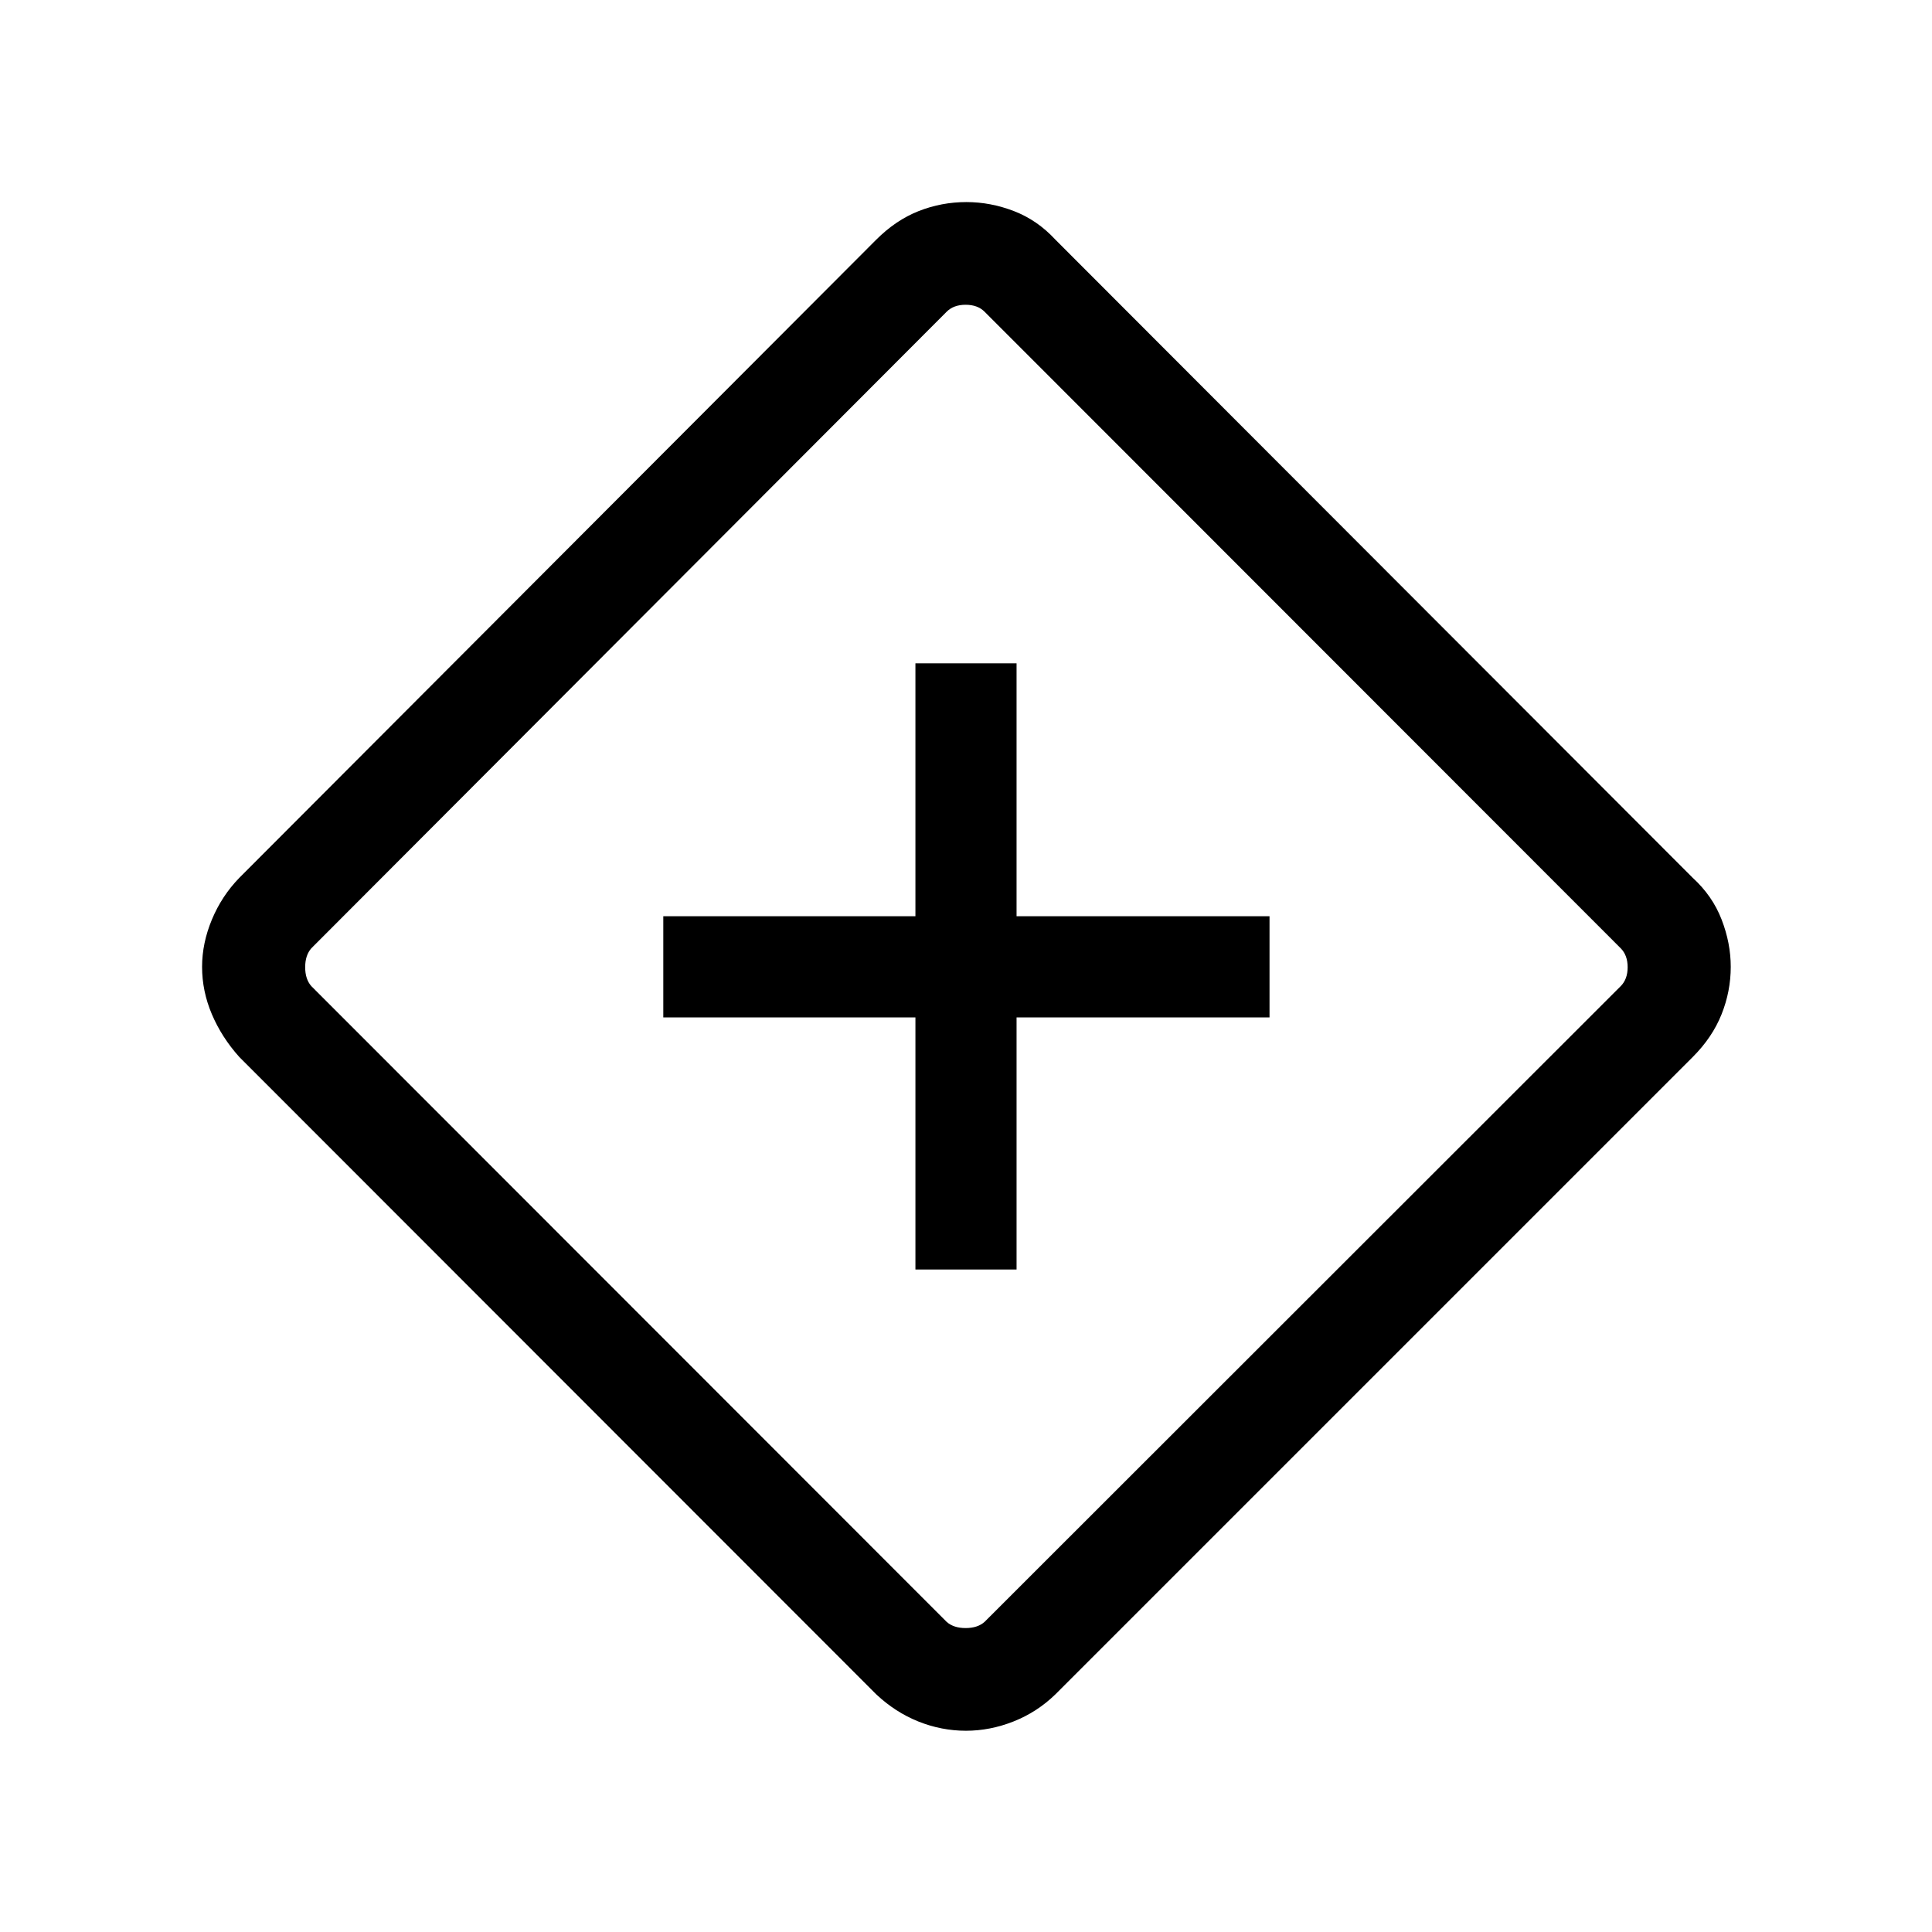 <svg xmlns="http://www.w3.org/2000/svg" height="40" viewBox="0 -960 960 960" width="40"><path d="M454.873-329.18h50.254v-125.282H630.82v-50.255H505.127V-630.41h-50.254v125.693H329.59v50.255h125.283v125.282ZM480-100.001q-12.154 0-23.615-4.577-11.462-4.577-21-13.526L118.924-434.77q-8.743-9.743-13.628-21.205-4.884-11.461-4.884-23.615 0-11.769 4.884-23.5 4.885-11.73 13.628-20.73l316.461-317.076q9.744-9.744 21.102-14.218 11.359-4.474 23.718-4.474 11.974 0 23.602 4.474 11.629 4.474 20.628 14.218L841.101-523.82q9.795 8.948 14.346 20.705 4.552 11.756 4.552 23.525 0 12.154-4.577 23.615-4.577 11.462-14.321 21.205L524.435-118.104q-9.07 8.831-20.761 13.467-11.691 4.636-23.674 4.636Zm9.231-54.102 316.076-315.871q3.462-3.461 3.462-9.423t-3.462-9.424L489.231-805.102q-3.461-3.462-9.423-3.462t-9.424 3.462L154.718-488.821q-3.077 3.462-3.077 9.424t3.077 9.423l315.666 315.871q3.462 3.077 9.424 3.077t9.423-3.077ZM480.41-480Z"/></svg>